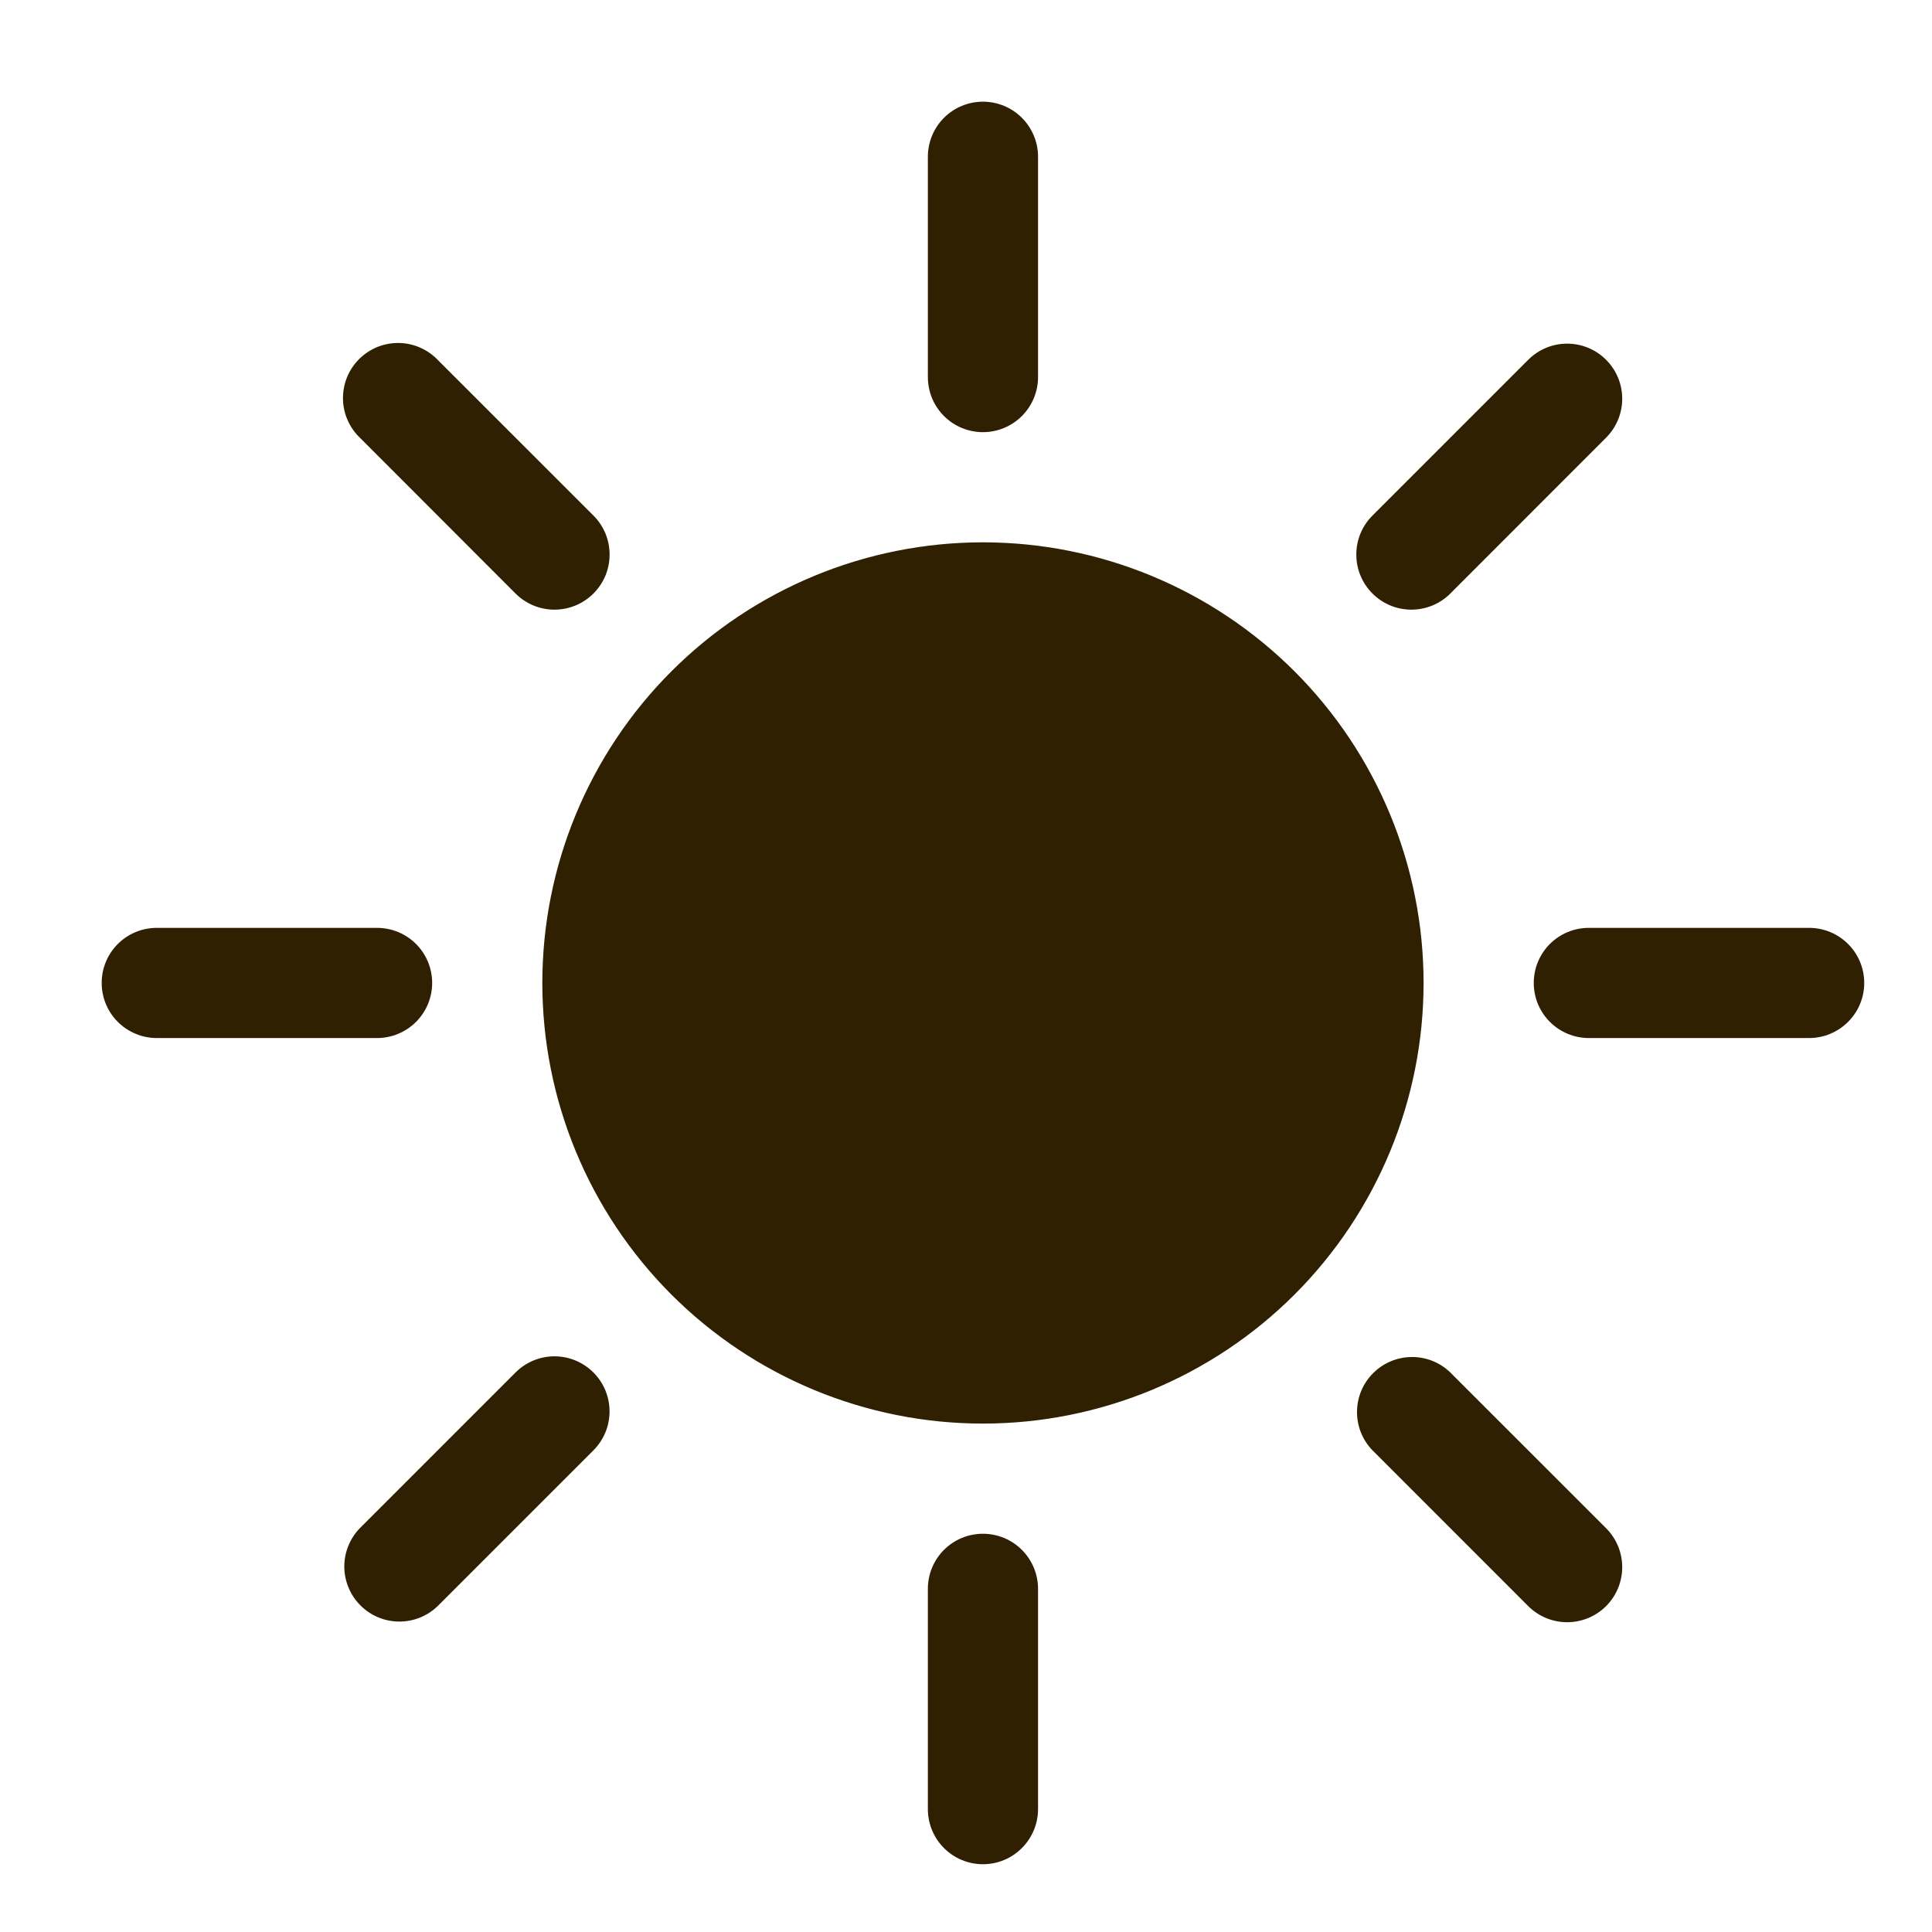 <svg width="38" height="38" viewBox="0 0 38 38" fill="none" xmlns="http://www.w3.org/2000/svg">
<path d="M19.333 28C21.632 28 23.836 27.087 25.462 25.462C27.087 23.836 28 21.632 28 19.333C28 17.035 27.087 14.83 25.462 13.205C23.836 11.58 21.632 10.667 19.333 10.667C17.035 10.667 14.83 11.58 13.205 13.205C11.58 14.83 10.667 17.035 10.667 19.333C10.667 21.632 11.58 23.836 13.205 25.462C14.83 27.087 17.035 28 19.333 28ZM19.333 2C19.621 2 19.896 2.114 20.099 2.317C20.302 2.52 20.417 2.796 20.417 3.083V7.417C20.417 7.704 20.302 7.98 20.099 8.183C19.896 8.386 19.621 8.5 19.333 8.5C19.046 8.5 18.77 8.386 18.567 8.183C18.364 7.98 18.25 7.704 18.25 7.417V3.083C18.25 2.796 18.364 2.52 18.567 2.317C18.77 2.114 19.046 2 19.333 2V2ZM19.333 30.167C19.621 30.167 19.896 30.281 20.099 30.484C20.302 30.687 20.417 30.963 20.417 31.25V35.583C20.417 35.871 20.302 36.146 20.099 36.349C19.896 36.553 19.621 36.667 19.333 36.667C19.046 36.667 18.77 36.553 18.567 36.349C18.364 36.146 18.25 35.871 18.25 35.583V31.25C18.25 30.963 18.364 30.687 18.567 30.484C18.77 30.281 19.046 30.167 19.333 30.167ZM36.667 19.333C36.667 19.621 36.553 19.896 36.349 20.099C36.146 20.302 35.871 20.417 35.583 20.417H31.25C30.963 20.417 30.687 20.302 30.484 20.099C30.281 19.896 30.167 19.621 30.167 19.333C30.167 19.046 30.281 18.77 30.484 18.567C30.687 18.364 30.963 18.25 31.25 18.25H35.583C35.871 18.25 36.146 18.364 36.349 18.567C36.553 18.77 36.667 19.046 36.667 19.333ZM8.5 19.333C8.5 19.621 8.386 19.896 8.183 20.099C7.98 20.302 7.704 20.417 7.417 20.417H3.083C2.796 20.417 2.52 20.302 2.317 20.099C2.114 19.896 2 19.621 2 19.333C2 19.046 2.114 18.77 2.317 18.567C2.52 18.364 2.796 18.25 3.083 18.25H7.417C7.704 18.25 7.98 18.364 8.183 18.567C8.386 18.77 8.5 19.046 8.5 19.333ZM31.59 7.077C31.793 7.28 31.907 7.555 31.907 7.842C31.907 8.13 31.793 8.405 31.59 8.608L28.526 11.674C28.426 11.775 28.306 11.854 28.175 11.909C28.043 11.963 27.902 11.991 27.76 11.991C27.472 11.991 27.197 11.877 26.994 11.673C26.893 11.572 26.813 11.453 26.759 11.321C26.704 11.19 26.677 11.049 26.677 10.906C26.677 10.619 26.791 10.343 26.995 10.14L30.058 7.077C30.262 6.873 30.537 6.759 30.824 6.759C31.111 6.759 31.387 6.873 31.59 7.077ZM11.672 26.995C11.875 27.198 11.989 27.473 11.989 27.761C11.989 28.048 11.875 28.323 11.672 28.526L8.608 31.59C8.404 31.788 8.13 31.897 7.846 31.894C7.562 31.892 7.291 31.778 7.09 31.577C6.889 31.376 6.775 31.104 6.772 30.82C6.77 30.536 6.879 30.263 7.077 30.058L10.14 26.995C10.343 26.792 10.619 26.677 10.906 26.677C11.193 26.677 11.469 26.792 11.672 26.995ZM31.59 31.59C31.387 31.793 31.111 31.907 30.824 31.907C30.537 31.907 30.262 31.793 30.058 31.59L26.995 28.526C26.797 28.322 26.688 28.049 26.691 27.765C26.693 27.48 26.807 27.209 27.008 27.008C27.209 26.807 27.48 26.693 27.765 26.691C28.049 26.688 28.322 26.797 28.526 26.995L31.59 30.058C31.793 30.262 31.907 30.537 31.907 30.824C31.907 31.111 31.793 31.387 31.59 31.59ZM11.672 11.674C11.469 11.877 11.193 11.991 10.906 11.991C10.619 11.991 10.343 11.877 10.14 11.674L7.077 8.608C6.973 8.508 6.891 8.389 6.834 8.257C6.777 8.125 6.747 7.982 6.746 7.839C6.745 7.695 6.772 7.552 6.826 7.419C6.881 7.286 6.961 7.165 7.063 7.063C7.165 6.961 7.286 6.881 7.419 6.826C7.552 6.772 7.695 6.745 7.839 6.746C7.982 6.747 8.125 6.777 8.257 6.834C8.389 6.891 8.508 6.973 8.608 7.077L11.672 10.14C11.773 10.241 11.853 10.36 11.908 10.492C11.962 10.624 11.99 10.765 11.99 10.907C11.99 11.05 11.962 11.191 11.908 11.322C11.853 11.454 11.773 11.573 11.672 11.674Z" fill="#2E2000"/>
</svg>
